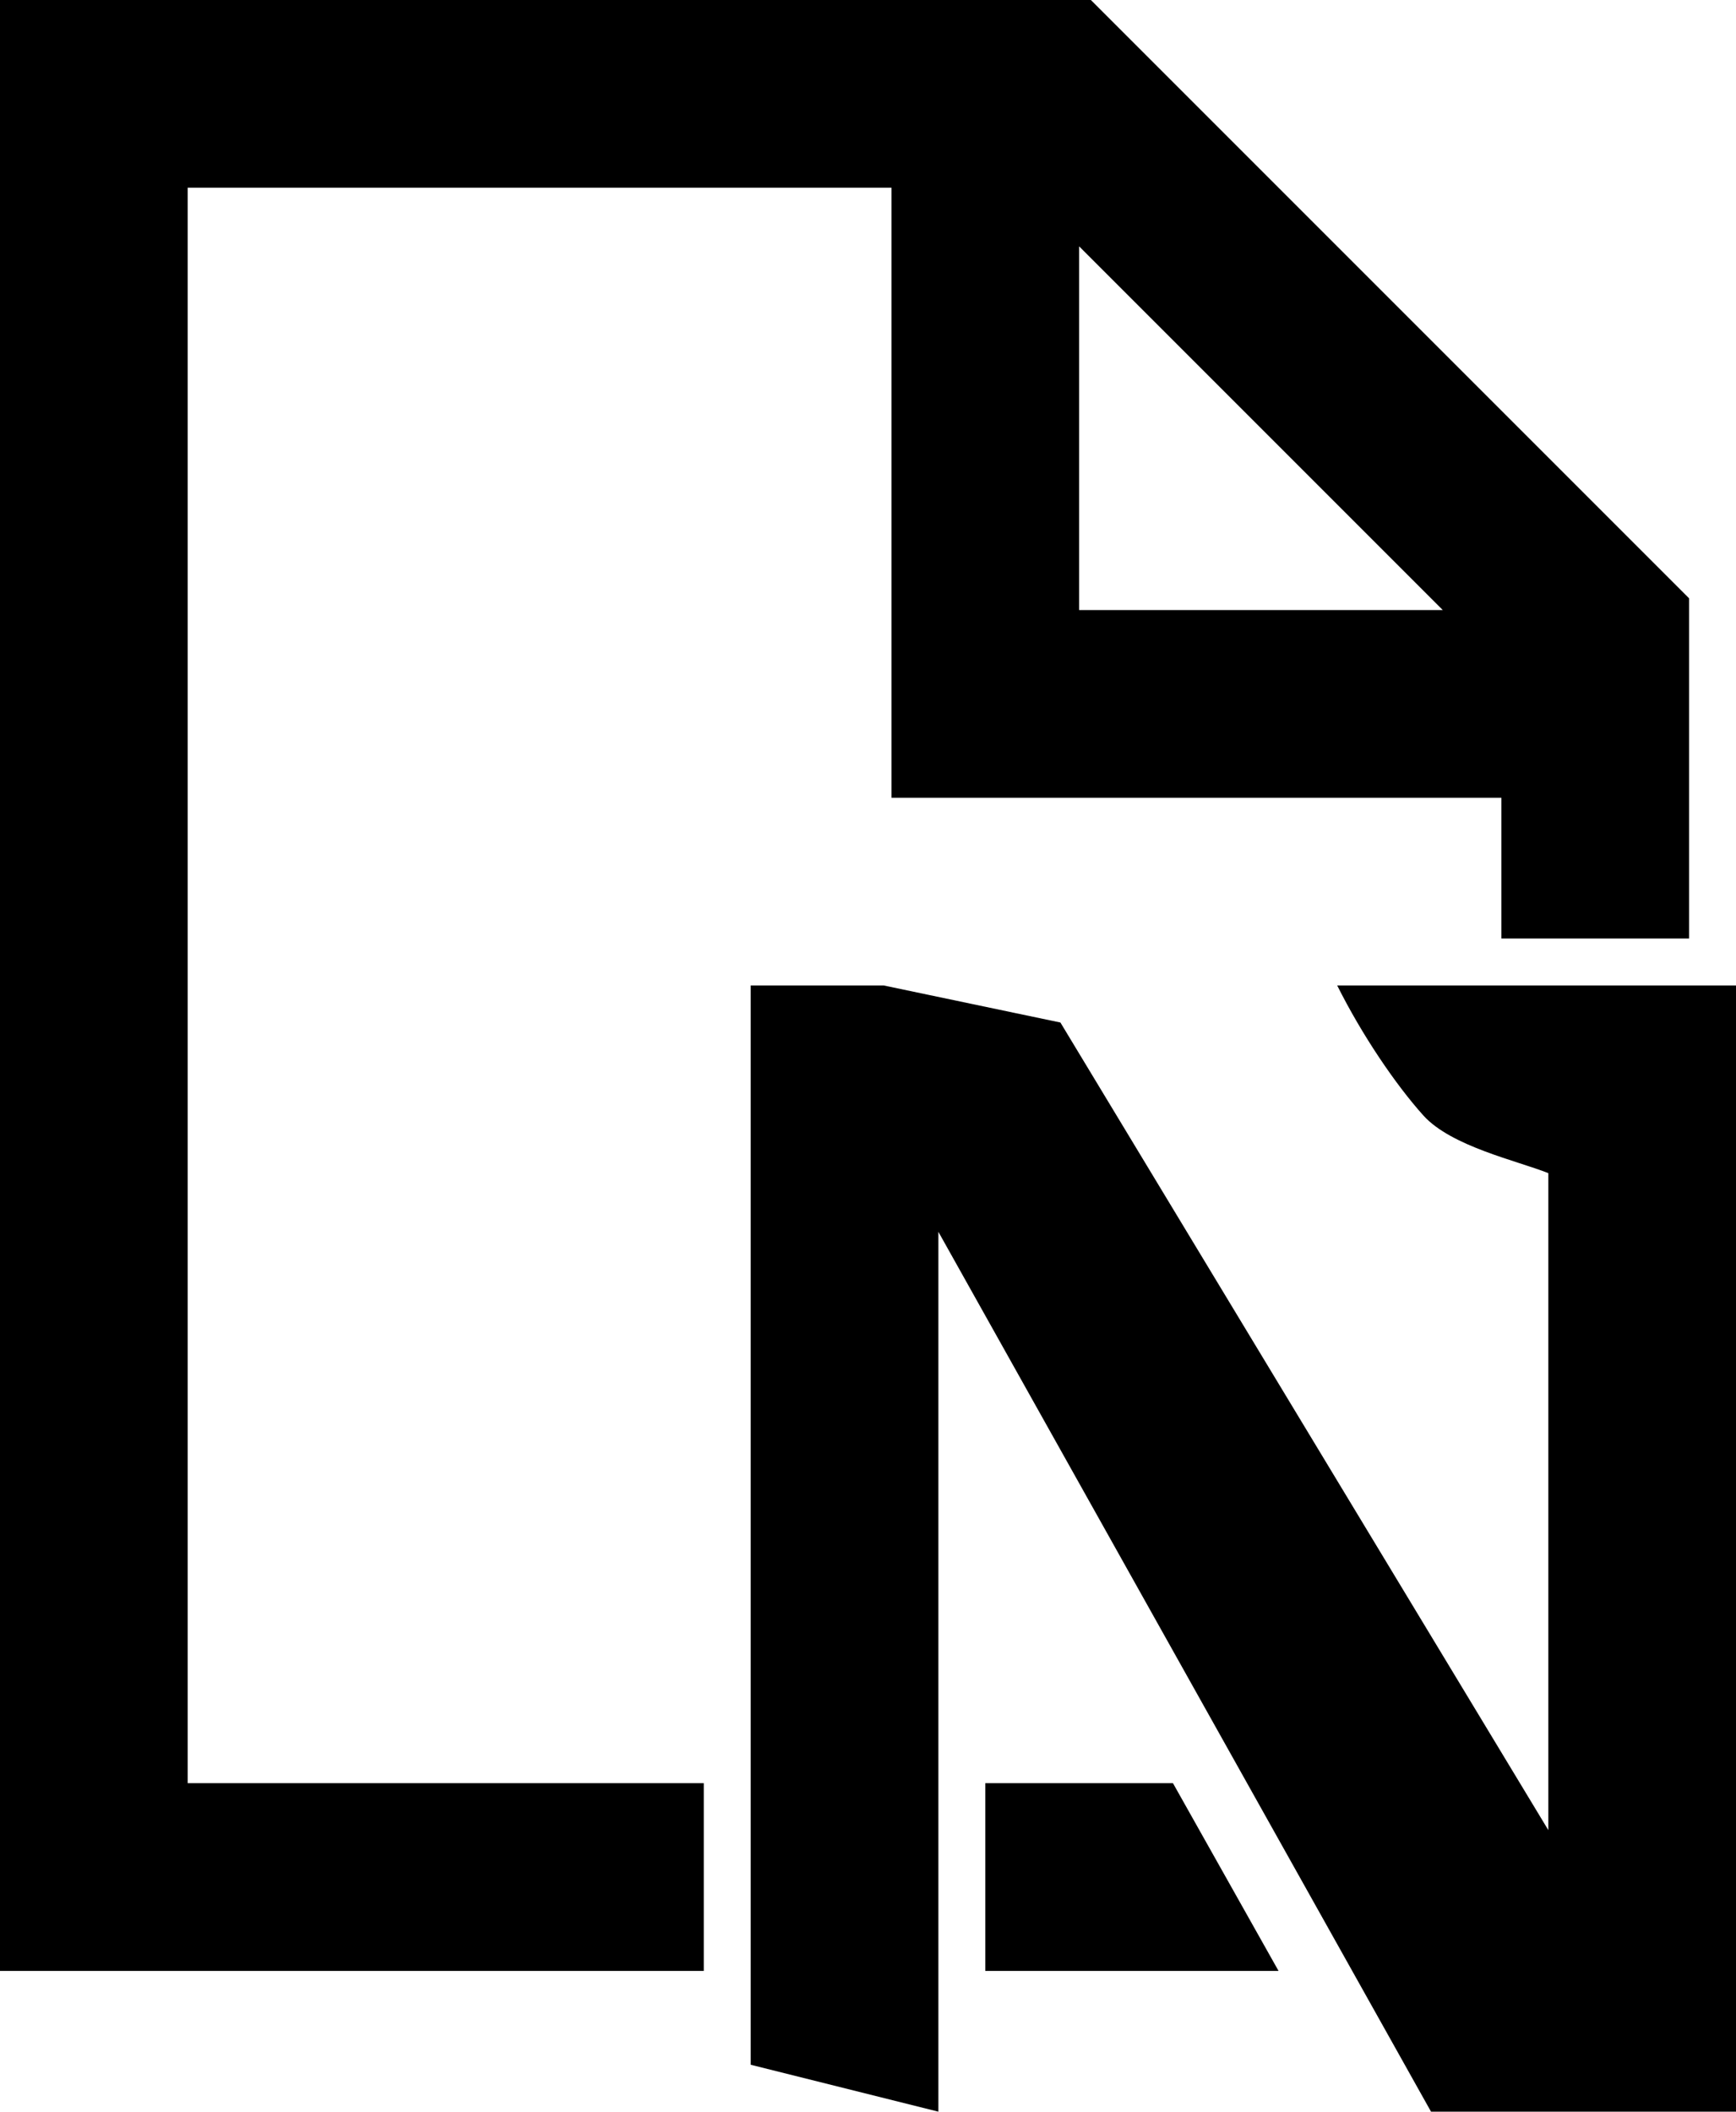 ﻿<?xml version="1.0" encoding="utf-8"?>

<svg xmlns="http://www.w3.org/2000/svg" xmlns:xlink="http://www.w3.org/1999/xlink" version="1.1" viewBox="20 17 37 45" preserveAspectRatio="xMidyMid meet">
	<path d="M 57,38L 57,62L 50.5,62L 40,43.25L 40,62L 36,61L 36,38L 38.833,38L 42.601,38.79L 53,56L 53,42C 52.34,41.736 50.931,41.431 50.337,40.771C 49.743,40.111 49.028,39.056 48.5,38L 57,38 Z M 20,17L 43.25,17L 56,29.75L 56,37L 52,37L 52,34L 39,34L 39,21L 24,21L 24,55L 35,55L 35,59L 20,59L 20,17 Z M 41,59L 41,55L 45,55L 47.25,59L 41,59 Z M 43,22.25L 43,30L 50.75,30L 43,22.25 Z "/>
</svg>
